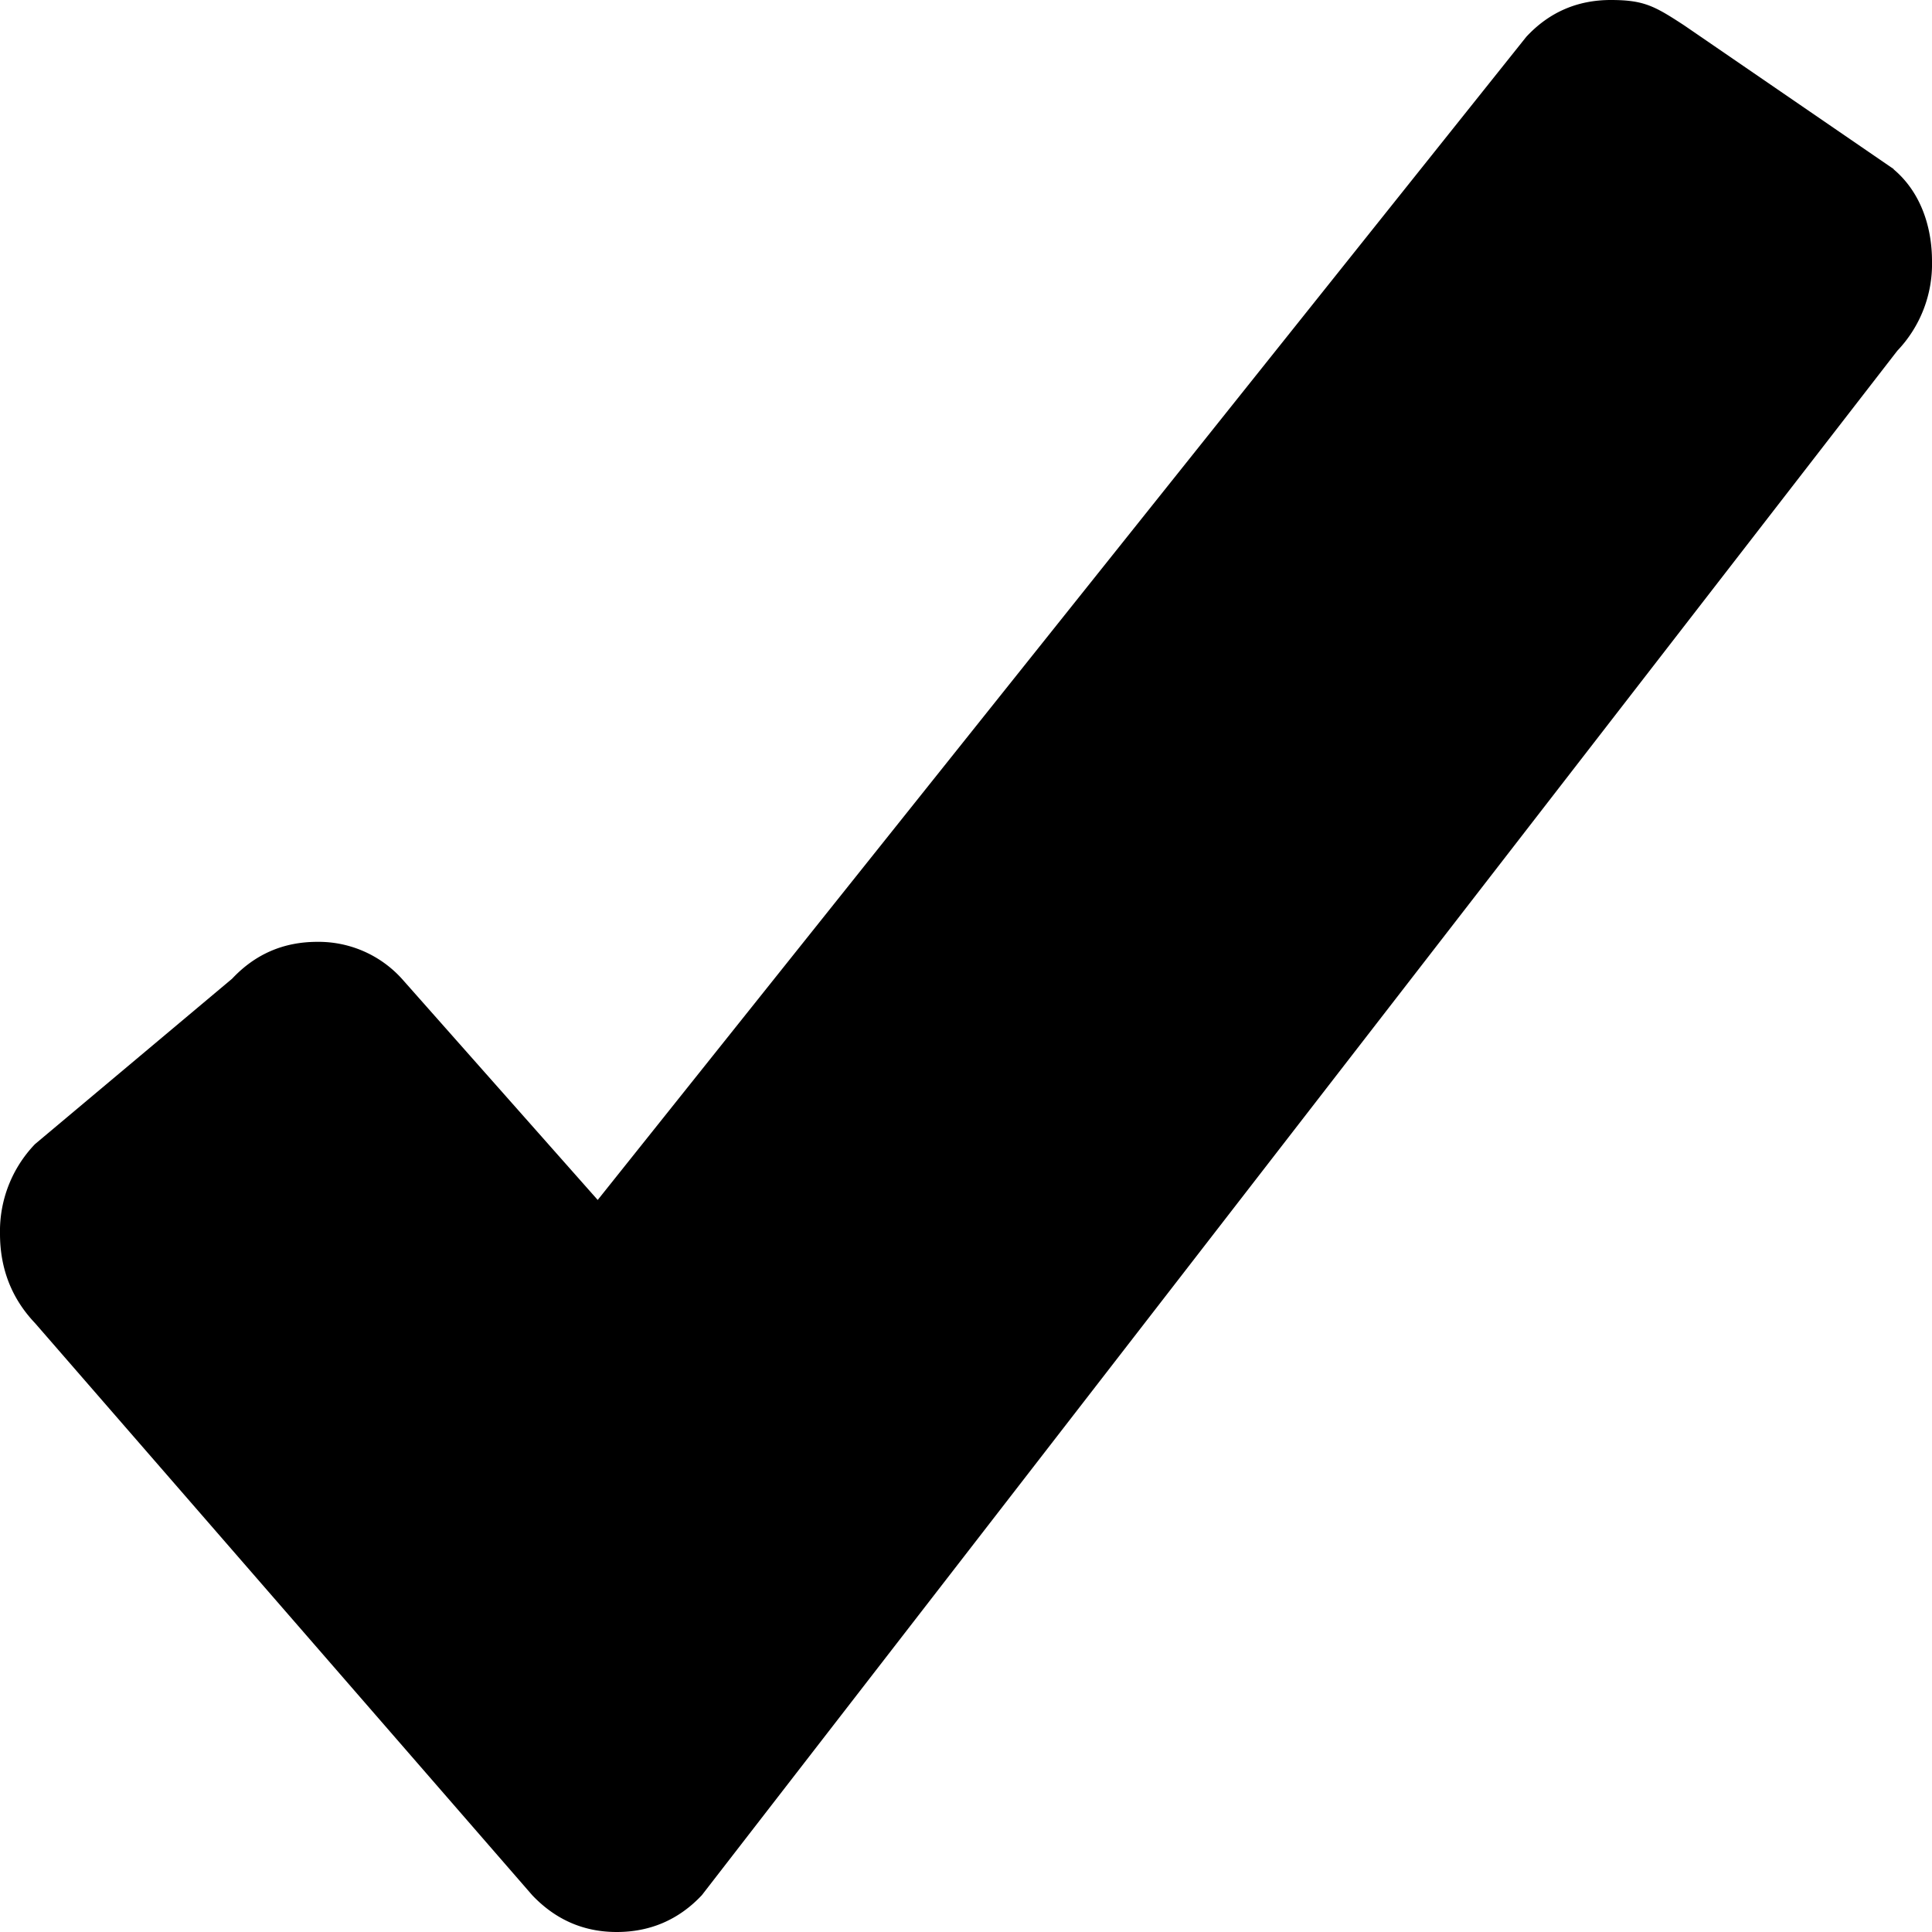 <svg xmlns="http://www.w3.org/2000/svg" viewBox="0 0 64 64">
  <path d="M62.73 5.6L55.79.84C54.81.2 54.46 0 53.36 0s-2.04.4-2.8 1.22L19.8 39.75l-6.49-7.33a3.72 3.72 0 0 0-2.8-1.22c-1.11 0-2.05.4-2.82 1.22L1.16 37.9A4.16 4.16 0 0 0 0 40.87c0 1.16.39 2.15 1.16 2.96l16.47 18.95c.77.81 1.7 1.22 2.8 1.22 1.1 0 2.05-.4 2.82-1.22l39.6-51.16A4.16 4.16 0 0 0 64 8.65c0-1.16-.39-2.3-1.27-3.04z"/>
</svg>
